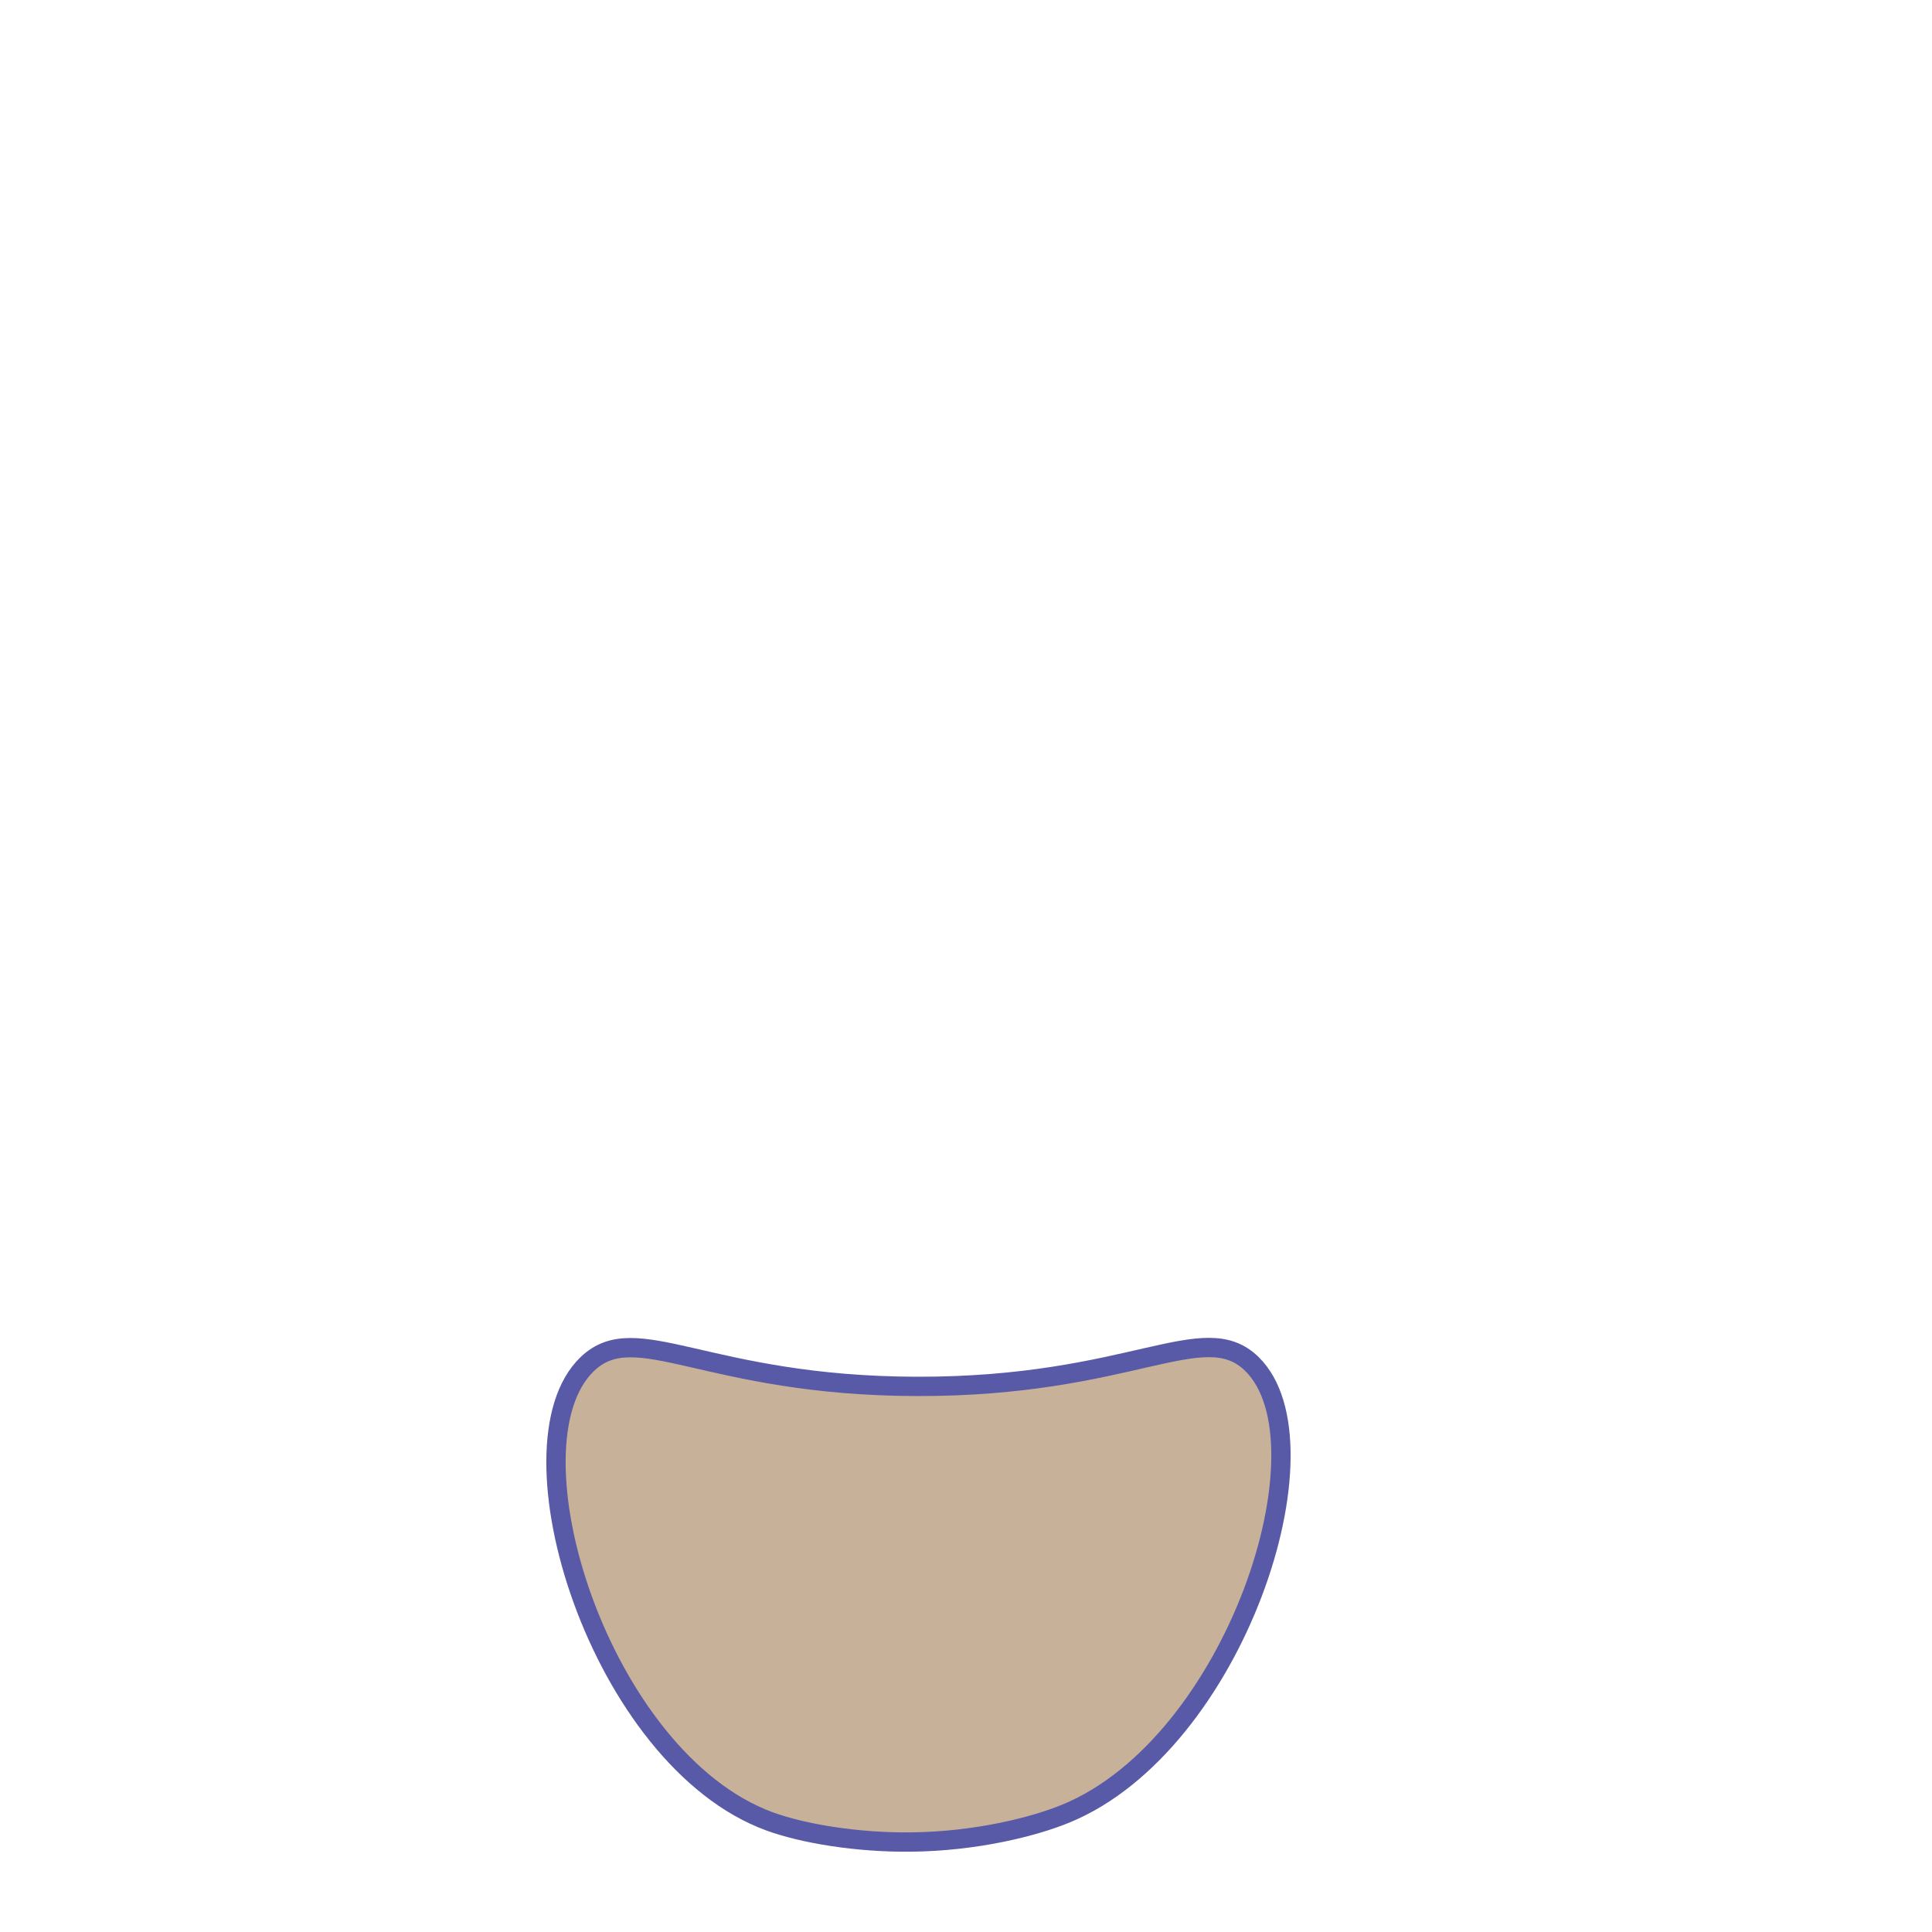 <?xml version="1.0" encoding="UTF-8"?>
<svg xmlns="http://www.w3.org/2000/svg" xmlns:xlink="http://www.w3.org/1999/xlink" width="200" height="200" viewBox="0 0 200 200" version="1.1">
<g id="surface1">
<path style="fill-rule:nonzero;fill:rgb(78.039%,69.804%,60%);fill-opacity:1;stroke-width:10;stroke-linecap:butt;stroke-linejoin:miter;stroke:rgb(34.51%,35.294%,65.882%);stroke-opacity:1;stroke-miterlimit:10;" d="M 551.797 938.672 C 535.527 945.391 505.566 953.086 471.406 953.438 C 443.359 953.73 415.527 949.023 398.398 942.773 C 310.605 910.703 259.844 748.223 304.004 706.016 C 329.375 681.758 365.078 717.305 474.434 717.598 C 585.605 717.891 622.891 681.367 648.008 706.016 C 690.039 747.285 639.316 902.578 551.797 938.672 Z M 551.797 938.672 " transform="matrix(0.2,0,0,0.2,0,0)"/>
</g>
</svg>
